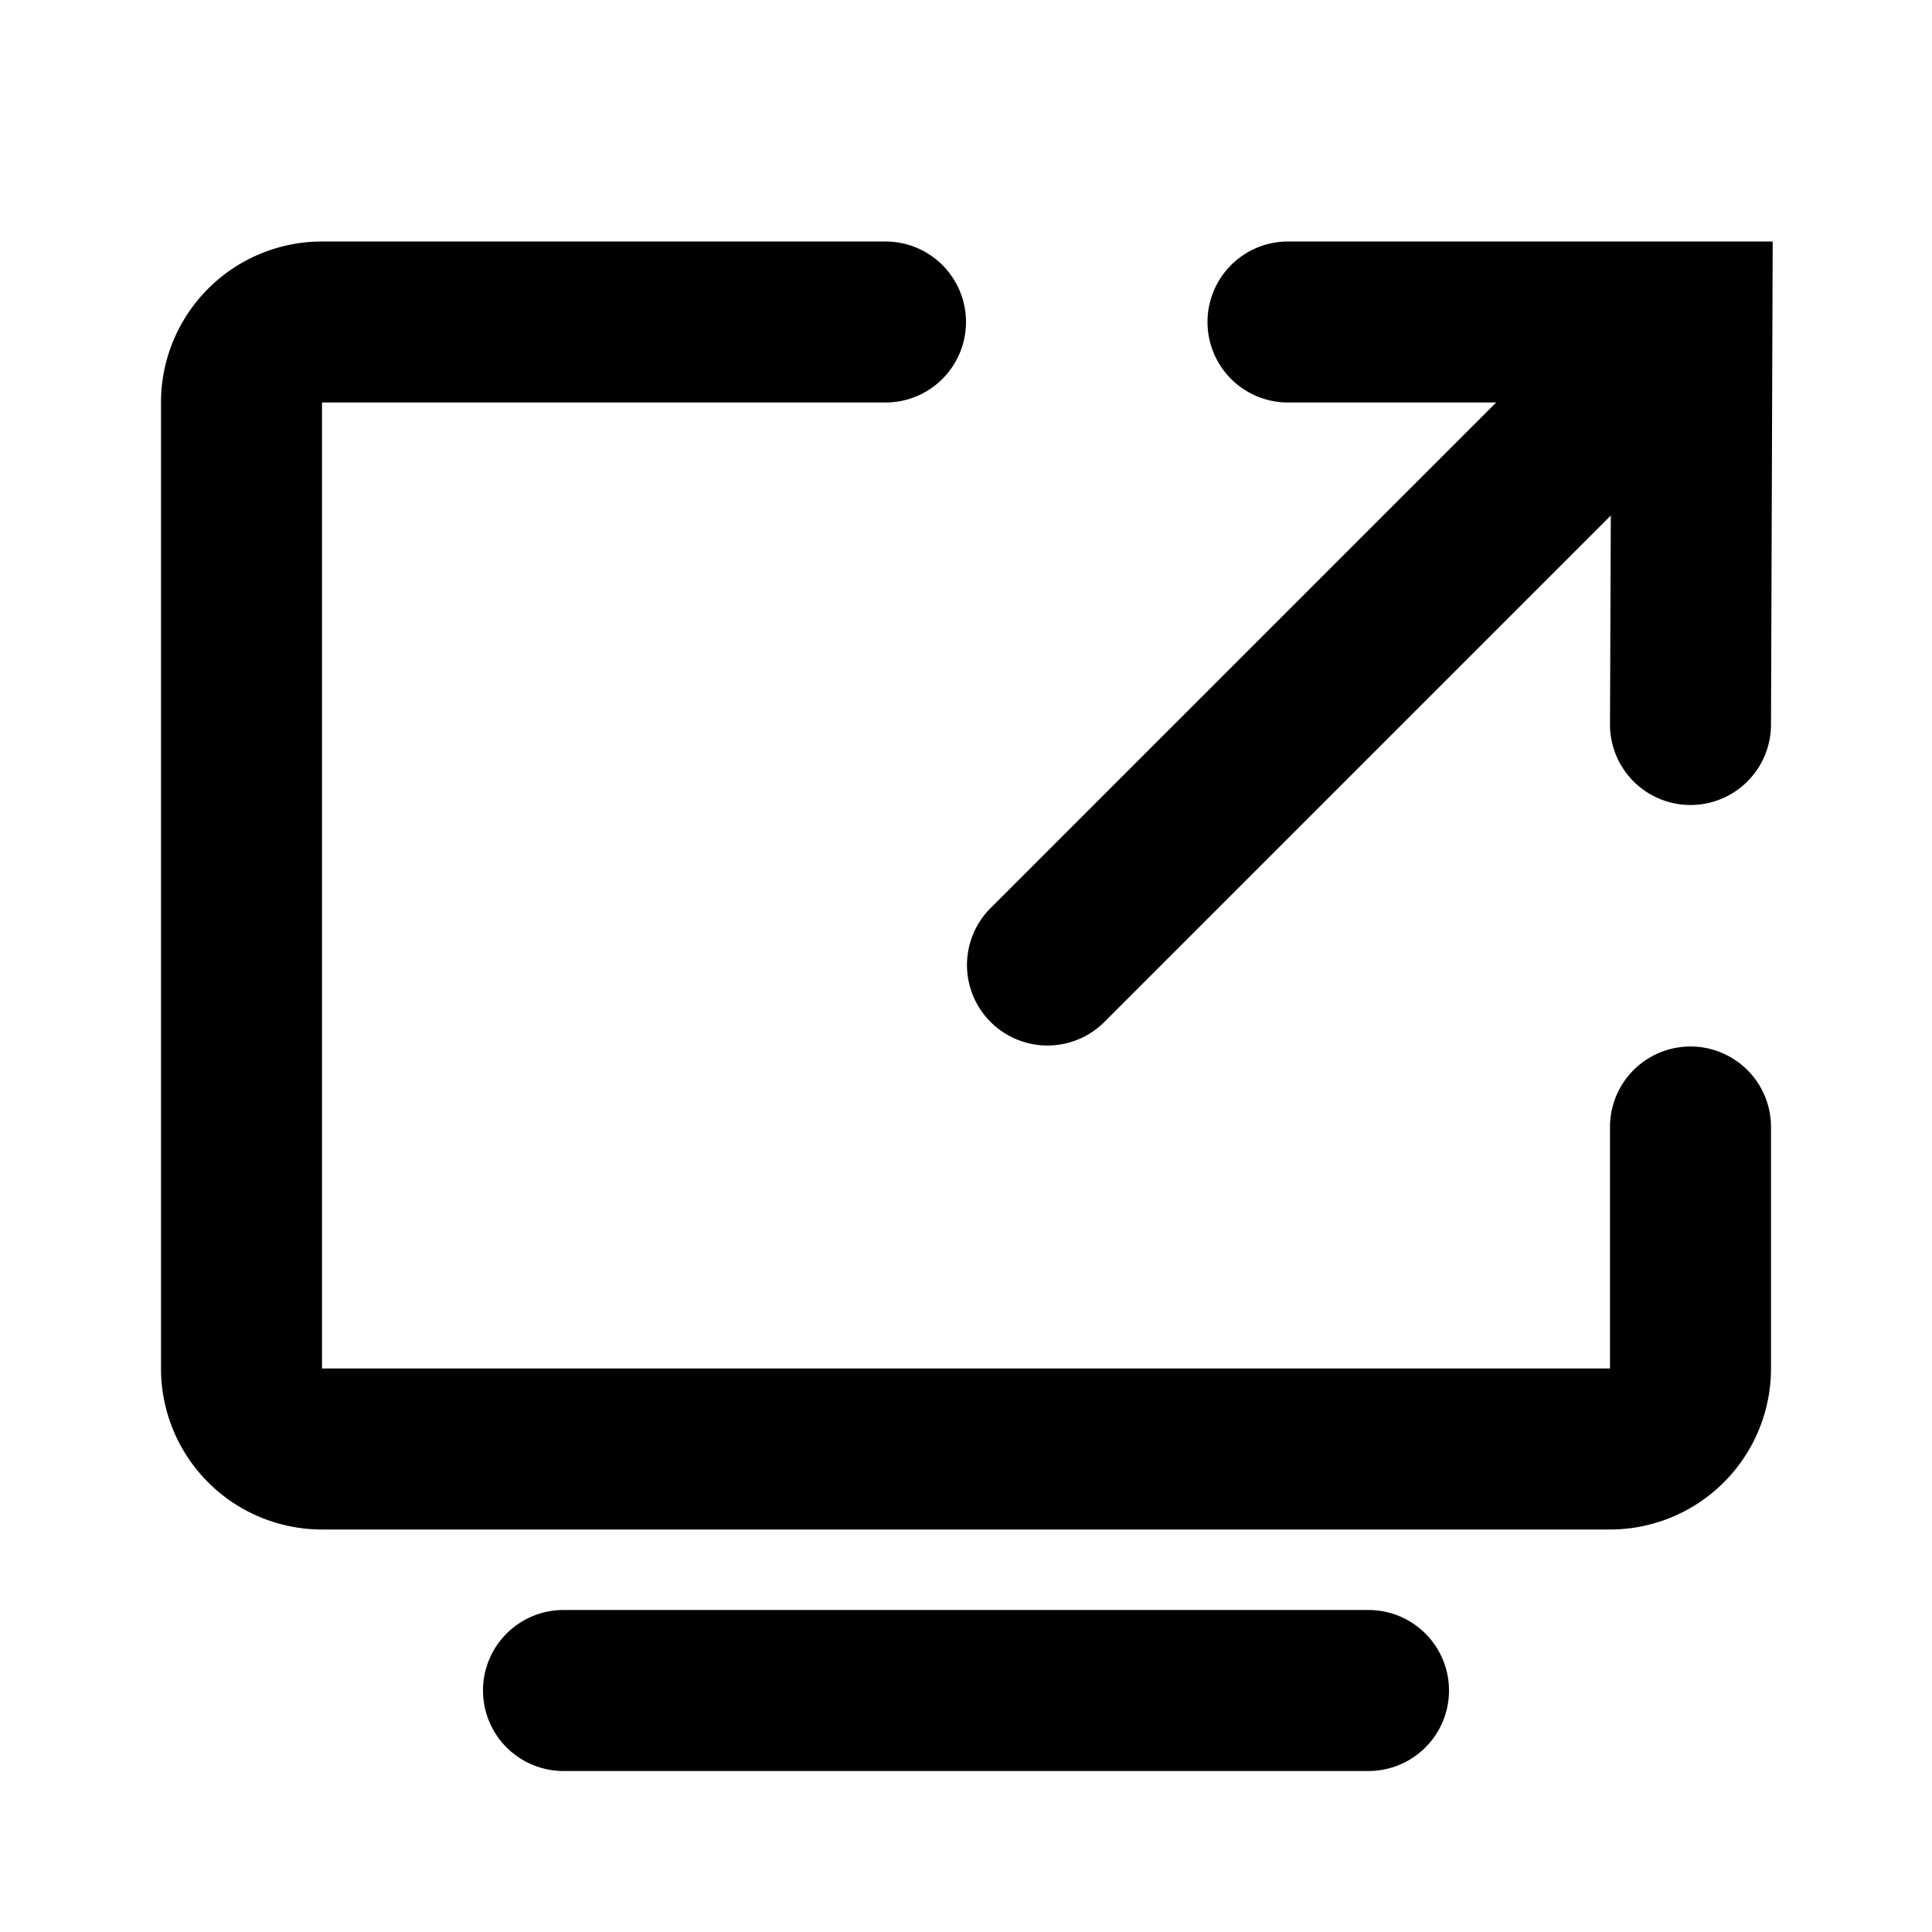 <svg width="24" height="24"  xmlns="http://www.w3.org/2000/svg"><path d="M4 5v12h16v-3a1 1 0 1 1 2 0v3a2 2 0 0 1-2 2H4a2 2 0 0 1-2-2V5a2 2 0 0 1 2-2h7a1 1 0 1 1 0 2H4z" /><path d="M20.01 6.405 20 8.996a1 1 0 0 0 2 .008L22.021 3H16a1 1 0 1 0 0 2h2.586l-6.293 6.293a1 1 0 0 0 1.414 1.414l6.302-6.302zM6 21a1 1 0 0 1 1-1h10a1 1 0 1 1 0 2H7a1 1 0 0 1-1-1z" /></svg>
